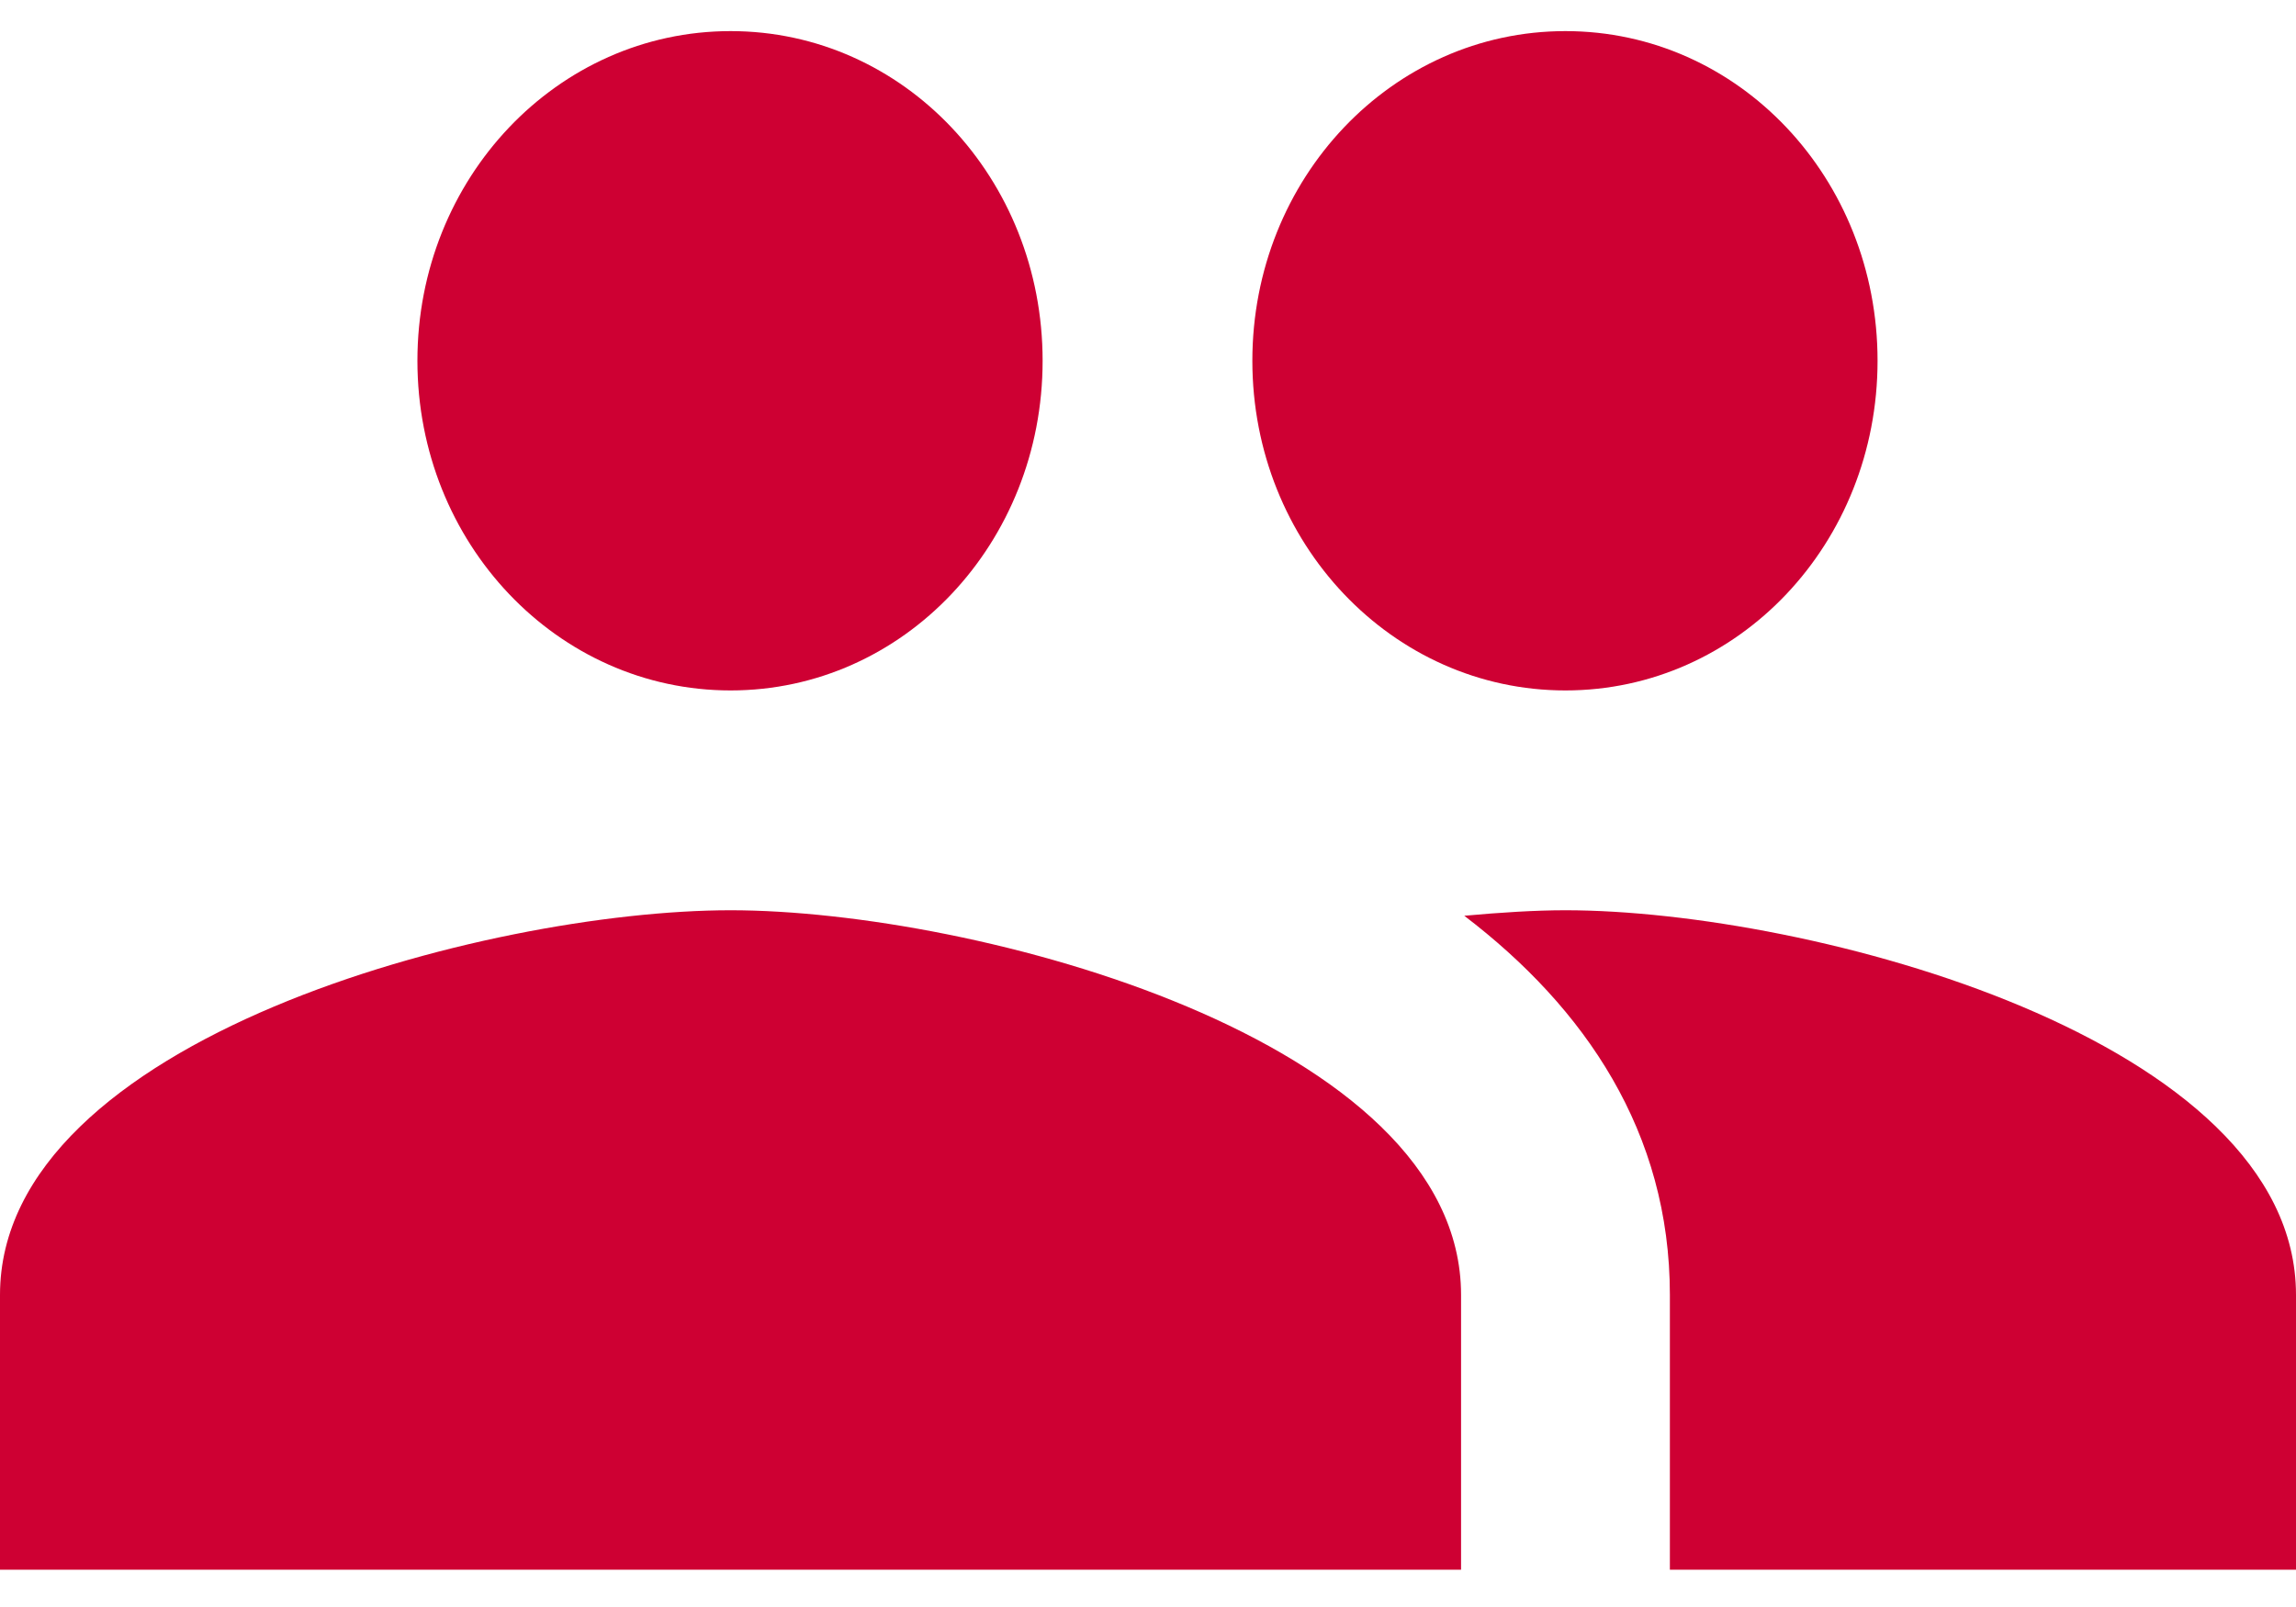<svg width="20" height="14" viewBox="0 0 20 14" fill="none" xmlns="http://www.w3.org/2000/svg">
<path d="M13.636 6.015C15.146 6.015 16.355 4.732 16.355 3.143C16.355 1.553 15.146 0.271 13.636 0.271C12.127 0.271 10.909 1.553 10.909 3.143C10.909 4.732 12.127 6.015 13.636 6.015ZM6.364 6.015C7.873 6.015 9.082 4.732 9.082 3.143C9.082 1.553 7.873 0.271 6.364 0.271C4.855 0.271 3.636 1.553 3.636 3.143C3.636 4.732 4.855 6.015 6.364 6.015ZM6.364 7.93C4.245 7.93 0 9.05 0 11.281V13.675H12.727V11.281C12.727 9.05 8.482 7.93 6.364 7.93ZM13.636 7.93C13.373 7.93 13.073 7.949 12.755 7.978C13.809 8.782 14.546 9.864 14.546 11.281V13.675H20V11.281C20 9.05 15.755 7.93 13.636 7.93Z" fill="#CE0033"/>
</svg>
